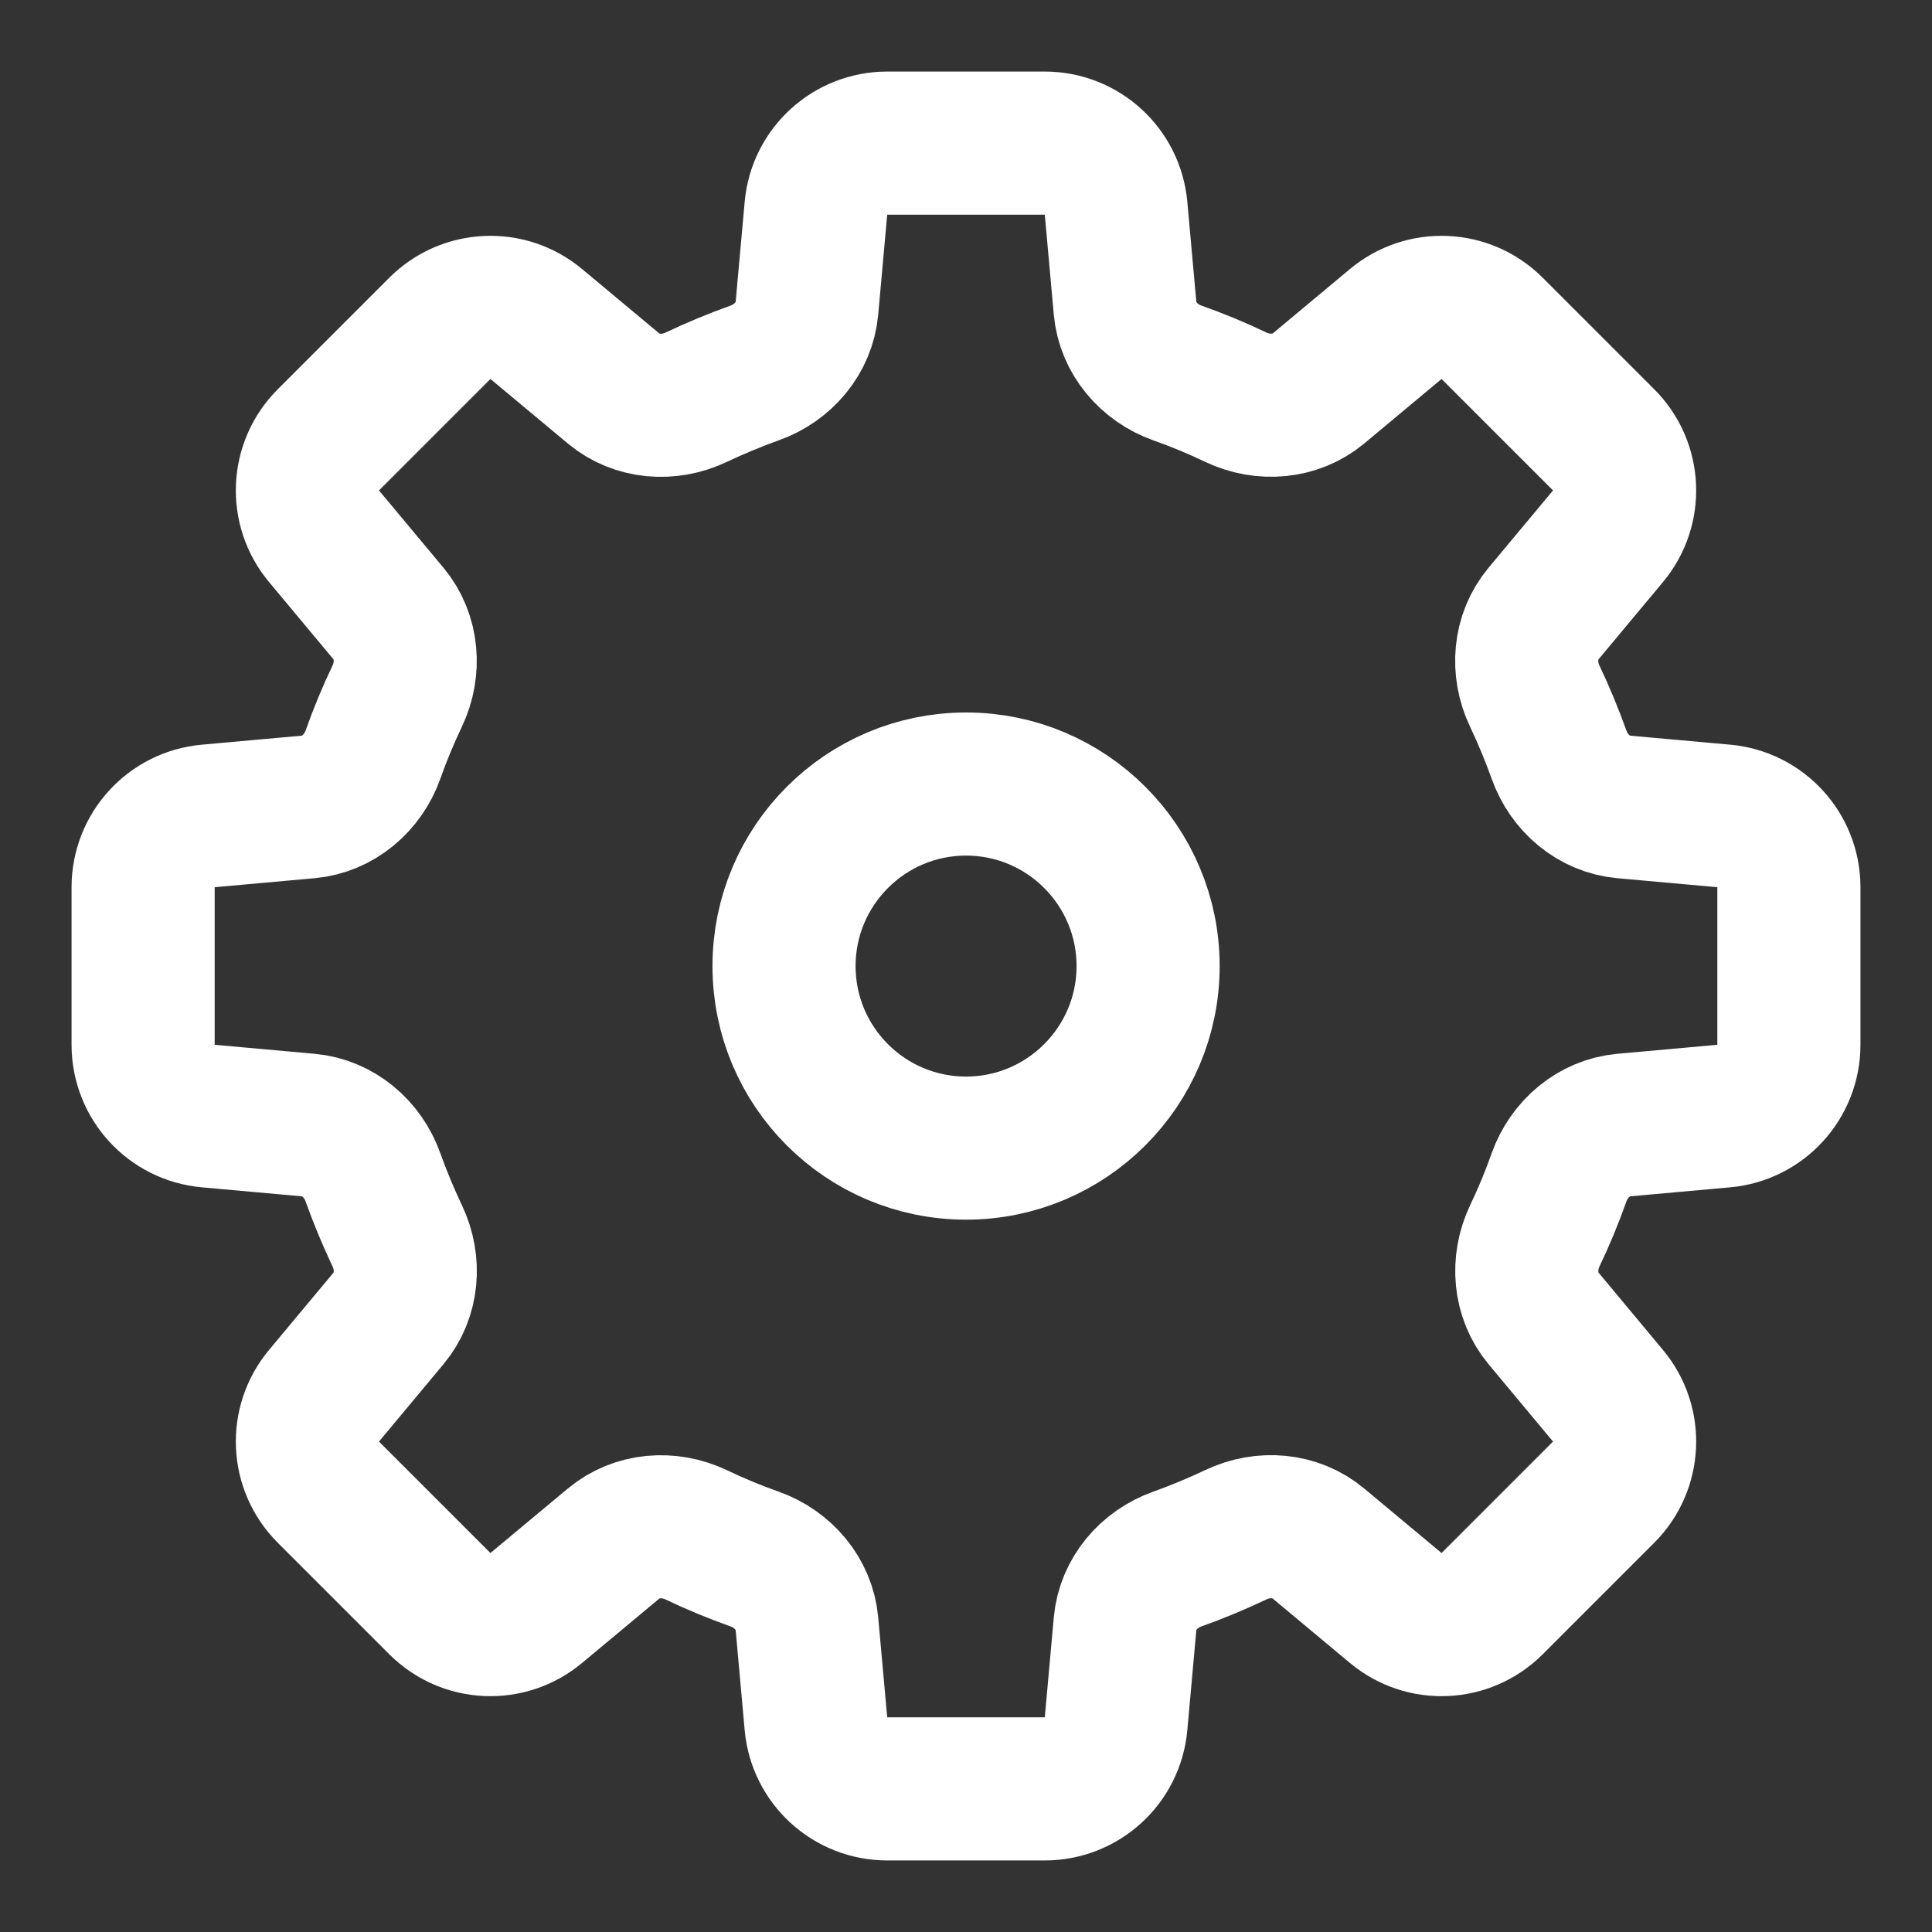 <svg width="27" height="27" viewBox="0 0 27 27" fill="none" xmlns="http://www.w3.org/2000/svg">
<rect x="0" y="0" width="27" height="27" fill="#333333" stroke="none"/>
<path d="M24.09 15.597C24.605 15.551 25 15.119 25 14.601V12.399C25 11.881 24.605 11.449 24.09 11.403L22.692 11.277C22.274 11.239 21.929 10.943 21.788 10.547C21.688 10.267 21.574 9.994 21.448 9.728C21.268 9.35 21.302 8.897 21.57 8.576L22.472 7.494C22.804 7.097 22.777 6.512 22.411 6.147L20.853 4.589C20.488 4.223 19.903 4.196 19.506 4.528L18.426 5.429C18.104 5.697 17.65 5.731 17.271 5.551C17.006 5.424 16.733 5.311 16.453 5.212C16.058 5.071 15.761 4.726 15.723 4.308L15.597 2.91C15.551 2.395 15.119 2 14.601 2H12.399C11.881 2 11.449 2.395 11.403 2.91L11.277 4.308C11.239 4.726 10.943 5.071 10.547 5.212C10.267 5.312 9.994 5.426 9.728 5.552C9.35 5.732 8.897 5.698 8.576 5.43L7.494 4.528C7.097 4.196 6.512 4.223 6.147 4.589L4.589 6.147C4.223 6.512 4.196 7.097 4.528 7.494L5.429 8.574C5.697 8.896 5.731 9.35 5.551 9.729C5.424 9.994 5.311 10.267 5.212 10.547C5.071 10.942 4.726 11.239 4.308 11.277L2.91 11.403C2.395 11.449 2 11.881 2 12.399V14.601C2 15.119 2.395 15.551 2.91 15.597L4.308 15.723C4.726 15.761 5.071 16.057 5.212 16.453C5.312 16.733 5.426 17.006 5.552 17.272C5.732 17.65 5.698 18.103 5.43 18.424L4.528 19.506C4.196 19.903 4.223 20.488 4.589 20.853L6.147 22.411C6.512 22.777 7.097 22.804 7.494 22.472L8.574 21.572C8.896 21.303 9.35 21.269 9.729 21.449C9.994 21.576 10.267 21.689 10.547 21.788C10.942 21.929 11.239 22.274 11.277 22.692L11.403 24.09C11.449 24.605 11.881 25 12.399 25H14.601C15.119 25 15.551 24.605 15.597 24.09L15.723 22.692C15.761 22.274 16.057 21.929 16.453 21.788C16.733 21.688 17.006 21.574 17.272 21.448C17.65 21.268 18.103 21.302 18.424 21.57L19.506 22.472C19.903 22.804 20.488 22.777 20.853 22.411L22.411 20.853C22.777 20.488 22.804 19.903 22.472 19.506L21.572 18.426C21.303 18.104 21.269 17.65 21.449 17.271C21.576 17.006 21.689 16.733 21.788 16.453C21.929 16.058 22.274 15.761 22.692 15.723L24.09 15.597ZM13.501 16.045C12.095 16.045 10.957 14.905 10.957 13.501C10.957 12.097 12.097 10.957 13.501 10.957C14.905 10.957 16.045 12.097 16.045 13.501C16.045 14.905 14.905 16.045 13.501 16.045Z" stroke="white" stroke-width="2" stroke-miterlimit="10" stroke-linejoin="round"/>
</svg>
